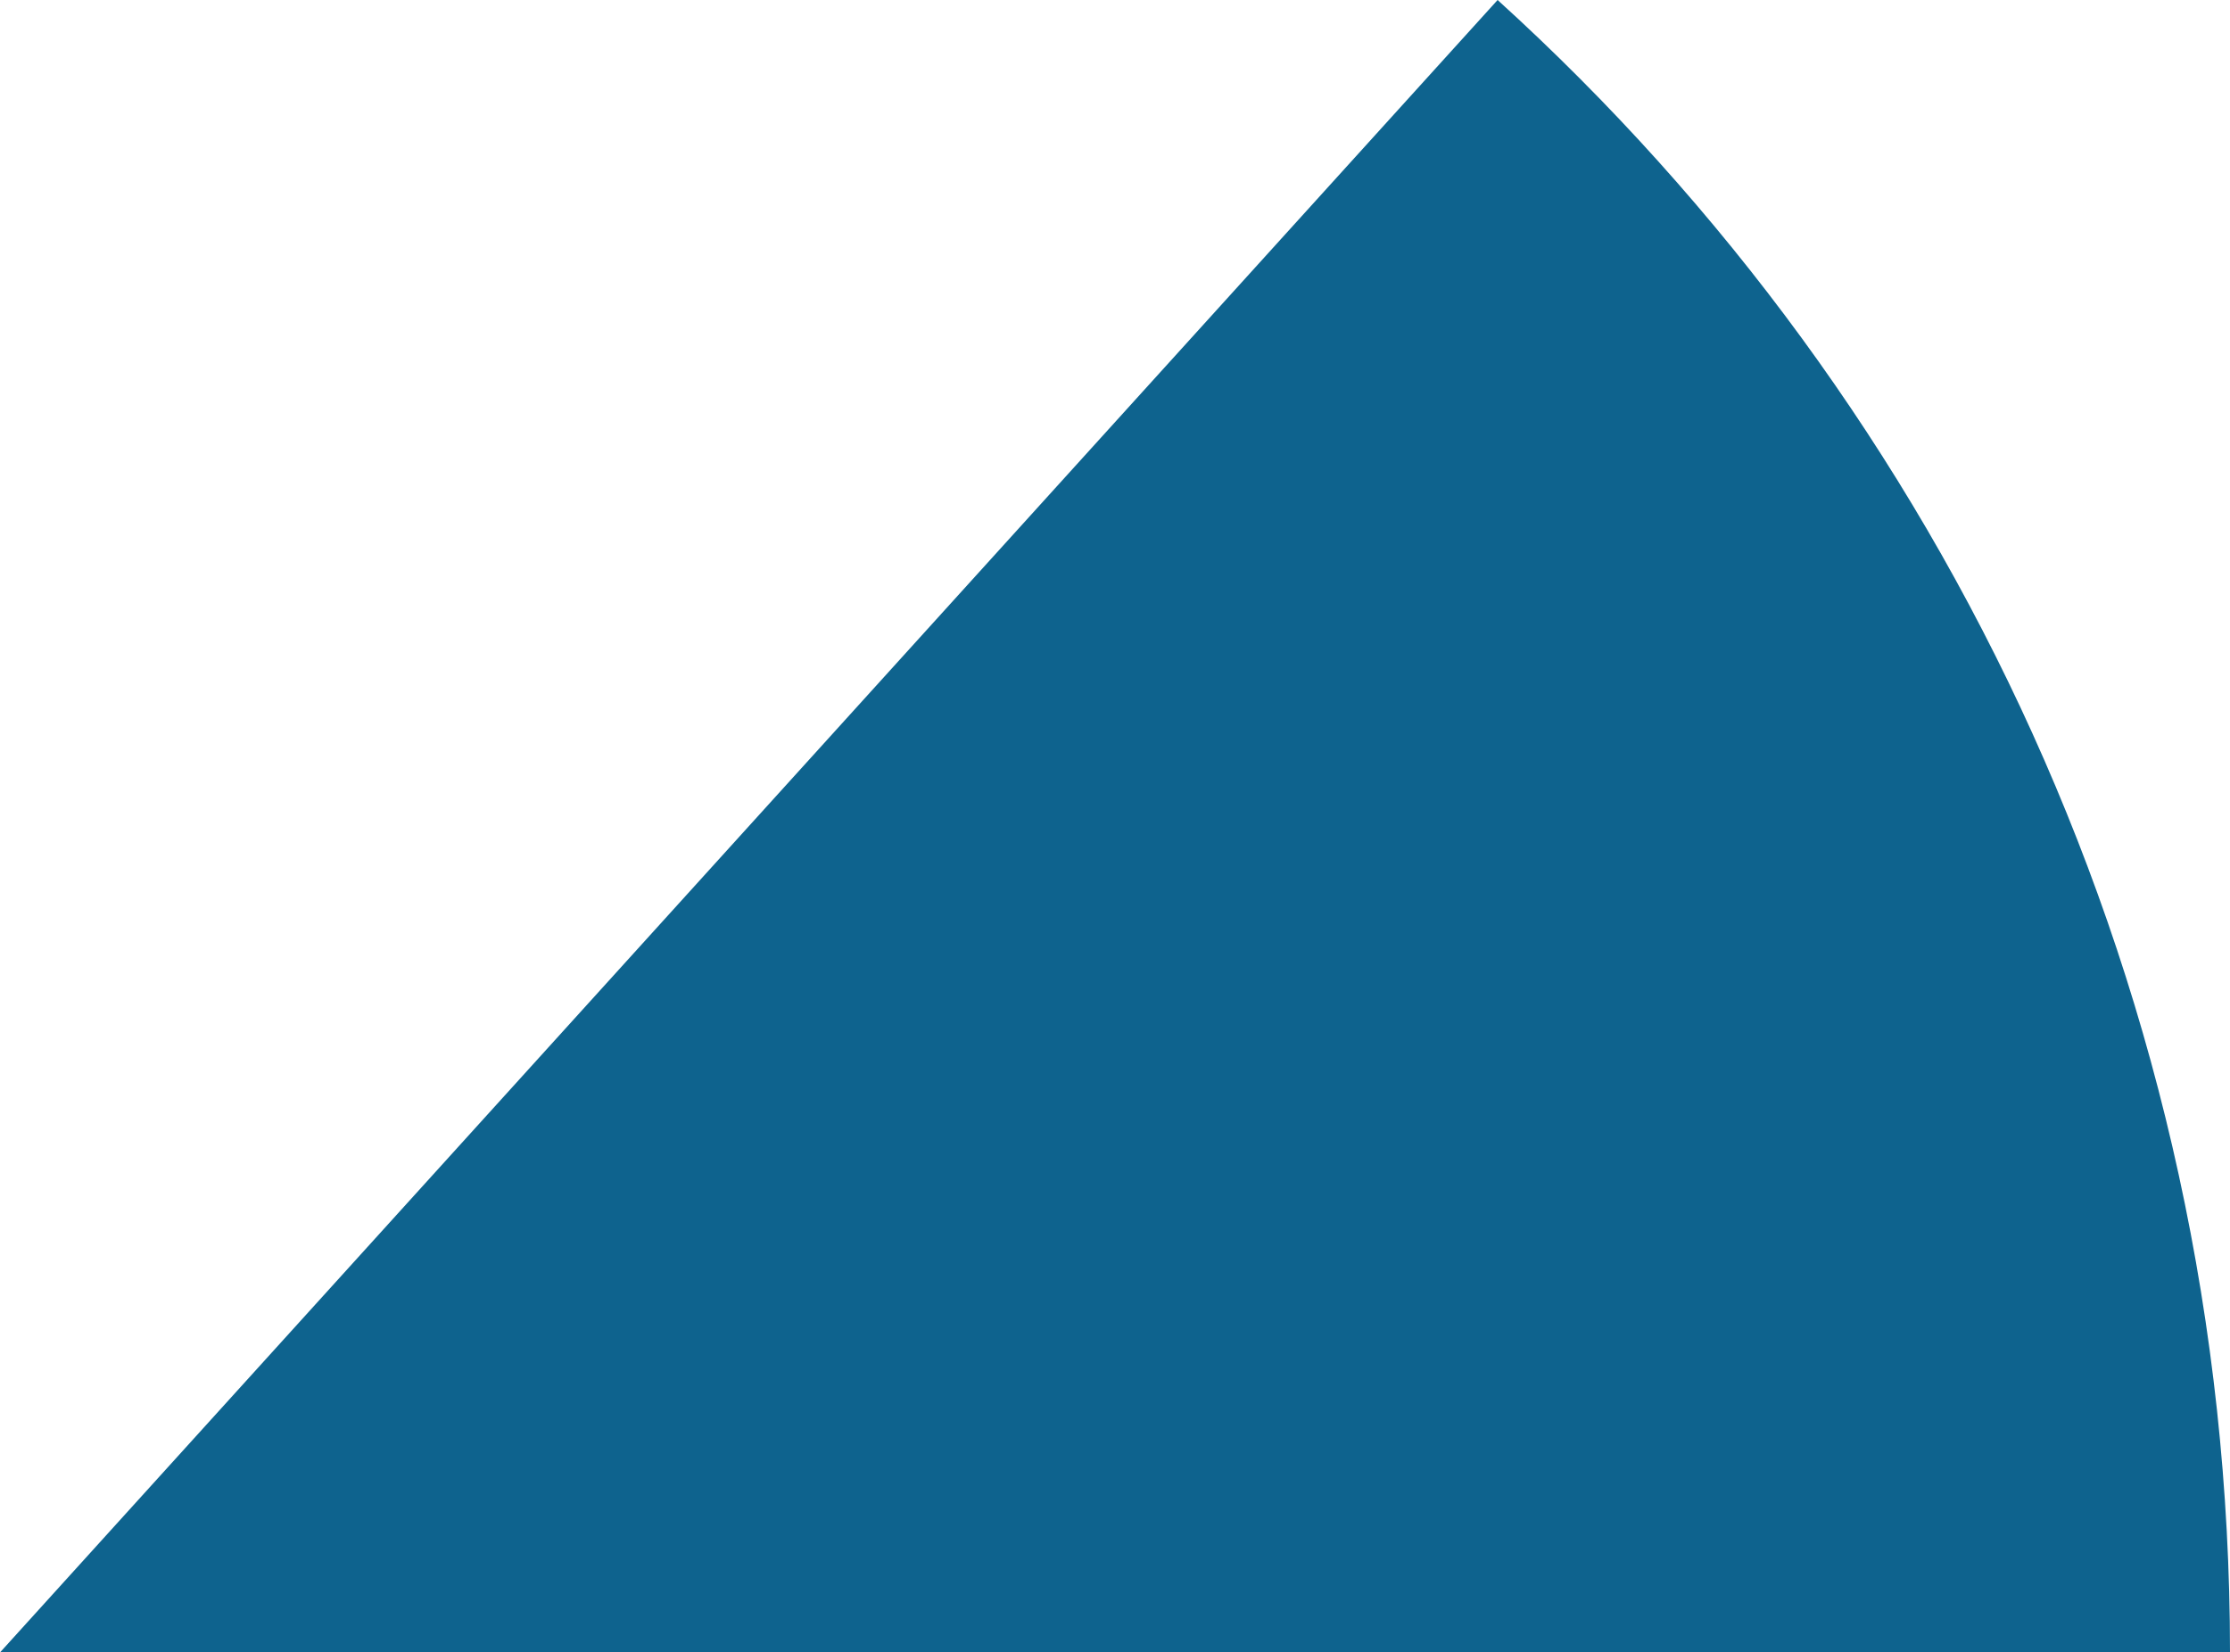 <svg xmlns="http://www.w3.org/2000/svg" class="inline base" viewBox="0 0 70 51.87" preserveAspectRatio="xMidYMid meet" role="img">
  <title>Book 6, Prop 6 -- Left blue angle</title>
  <path class="fill-blue" d="M47.01,0L0,51.87h70C70,31.3,61.13,12.81,47.01,0z" style="fill:#0e638e;fill-opacity:1;stroke-opacity:0;"/>
</svg>
